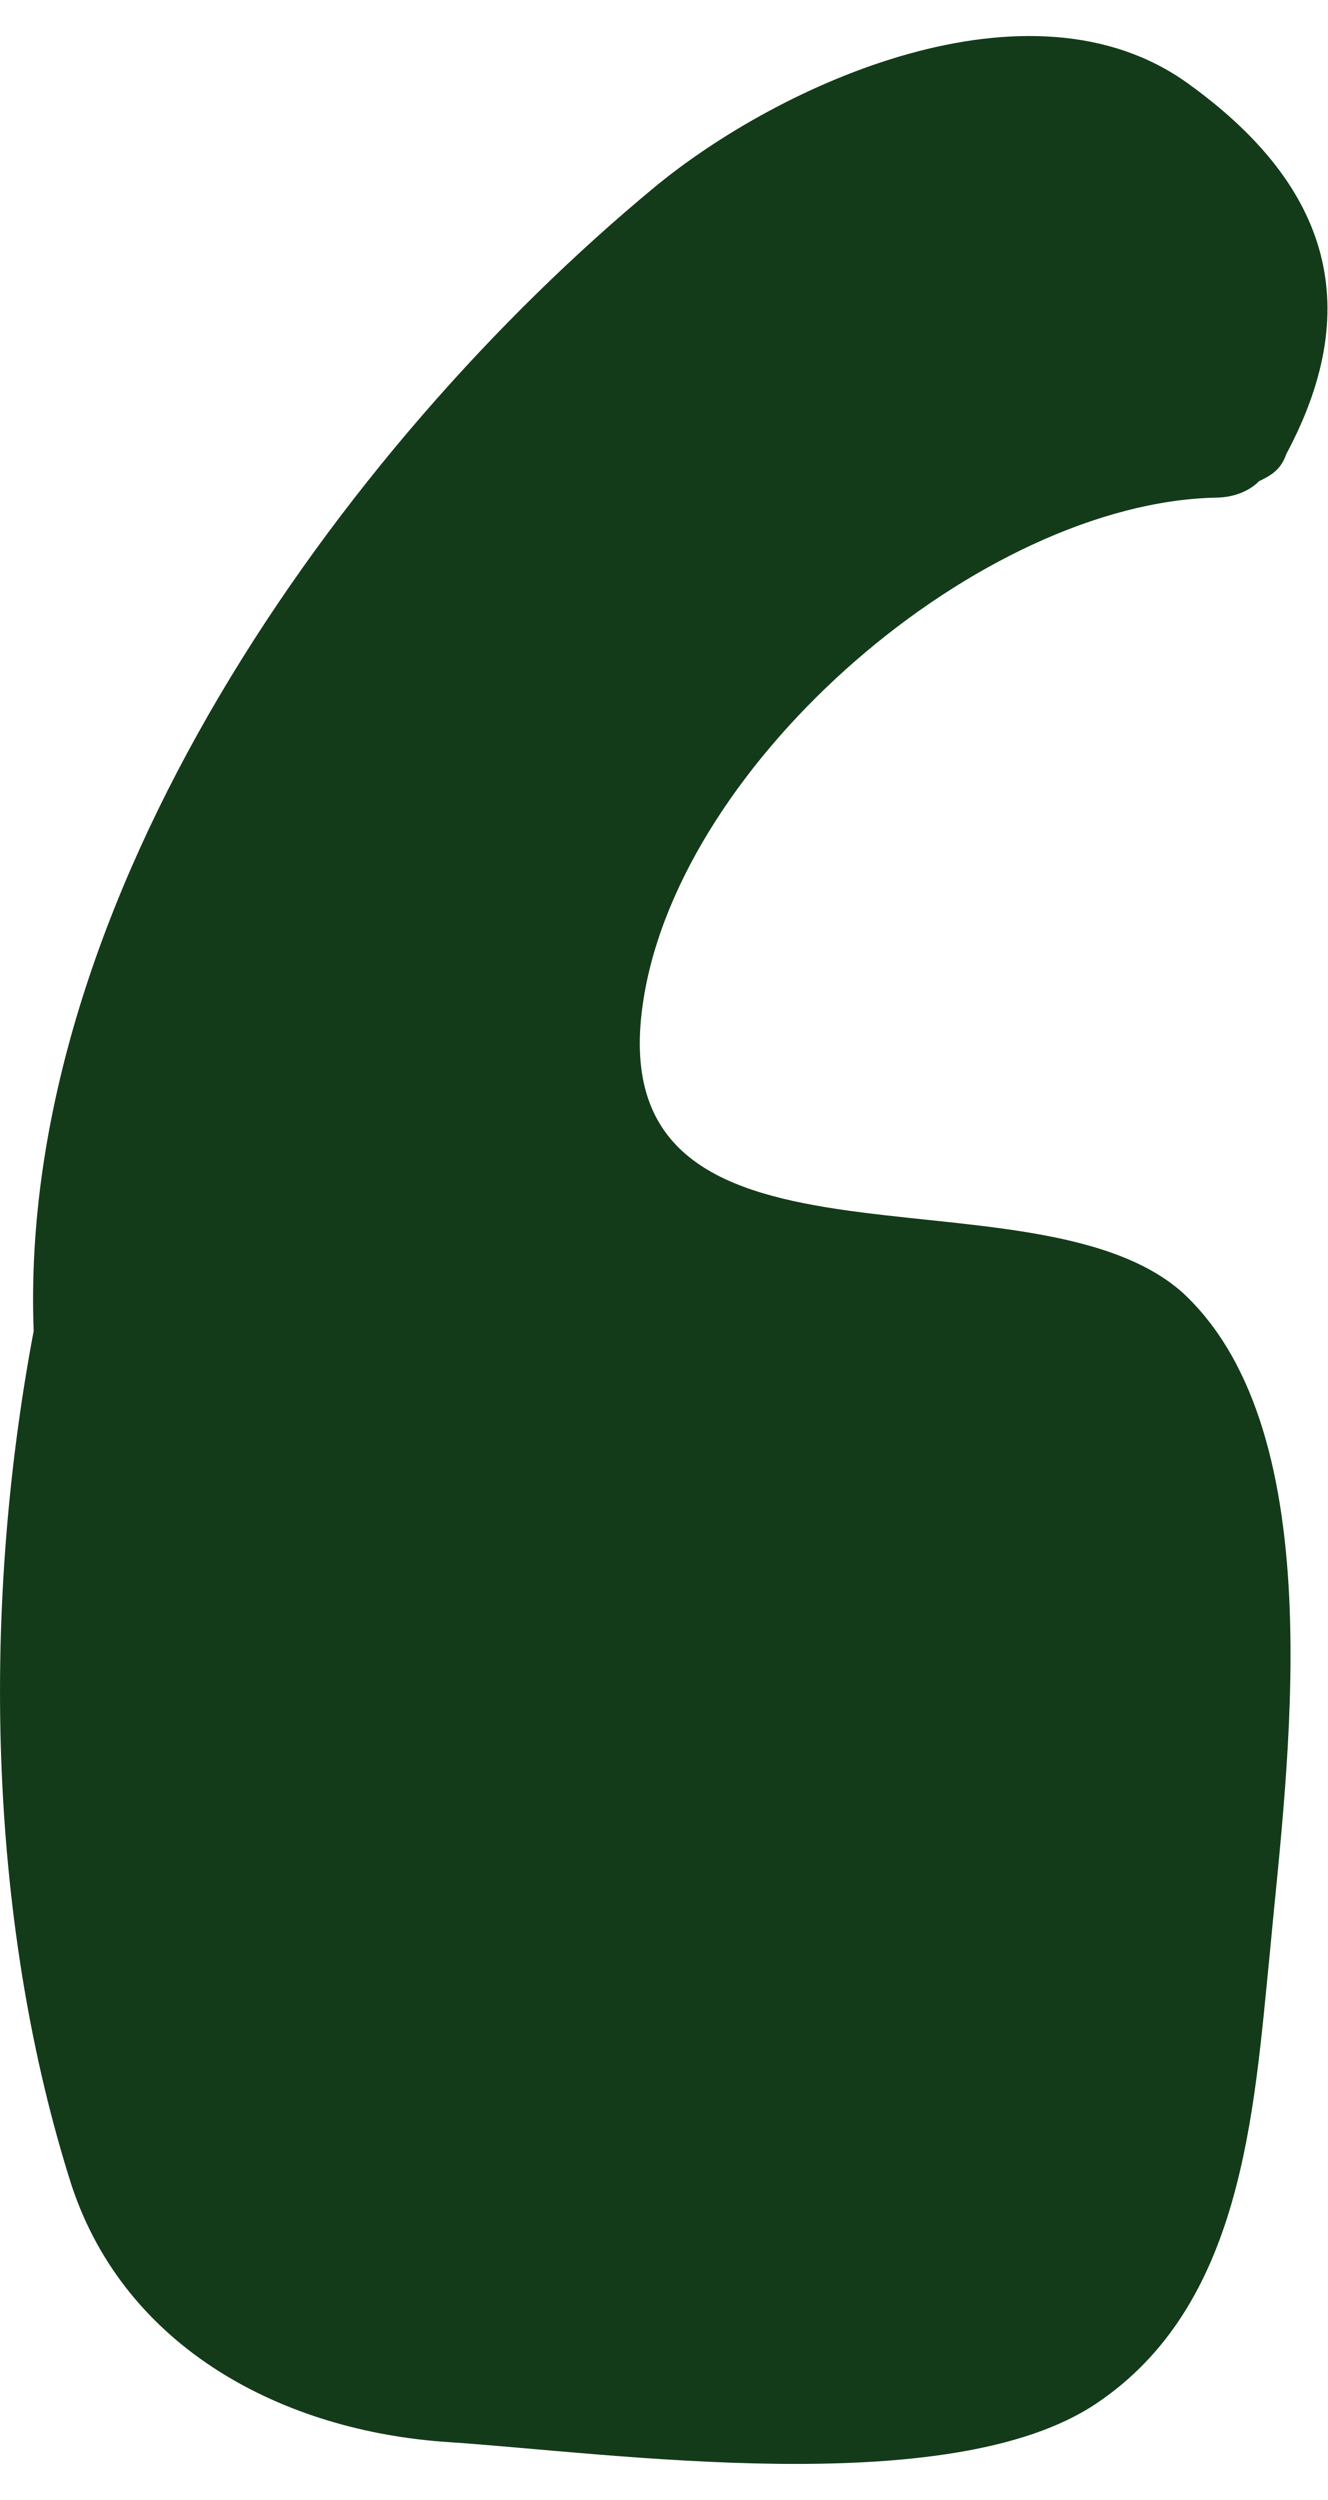 <svg width="17" height="32" viewBox="0 0 17 32" fill="none" xmlns="http://www.w3.org/2000/svg">
<path d="M8.239 12.784C8.727 9.716 12.562 6.439 15.56 6.37C15.769 6.37 15.978 6.3 16.117 6.16C16.257 6.091 16.396 6.021 16.466 5.812C17.512 3.86 16.954 2.326 15.211 1.071C13.189 -0.393 9.982 1.071 8.379 2.396C4.335 5.742 0.222 11.529 0.431 17.037C-0.266 20.732 -0.127 24.706 0.919 27.982C1.616 30.074 3.638 31.119 5.729 31.259C7.821 31.398 12.143 32.026 14.026 30.771C15.908 29.516 16.048 27.076 16.257 24.984C16.466 22.684 17.093 18.361 15.141 16.548C13.189 14.806 7.612 16.688 8.239 12.784Z" fill="#143B19"/>
</svg>
